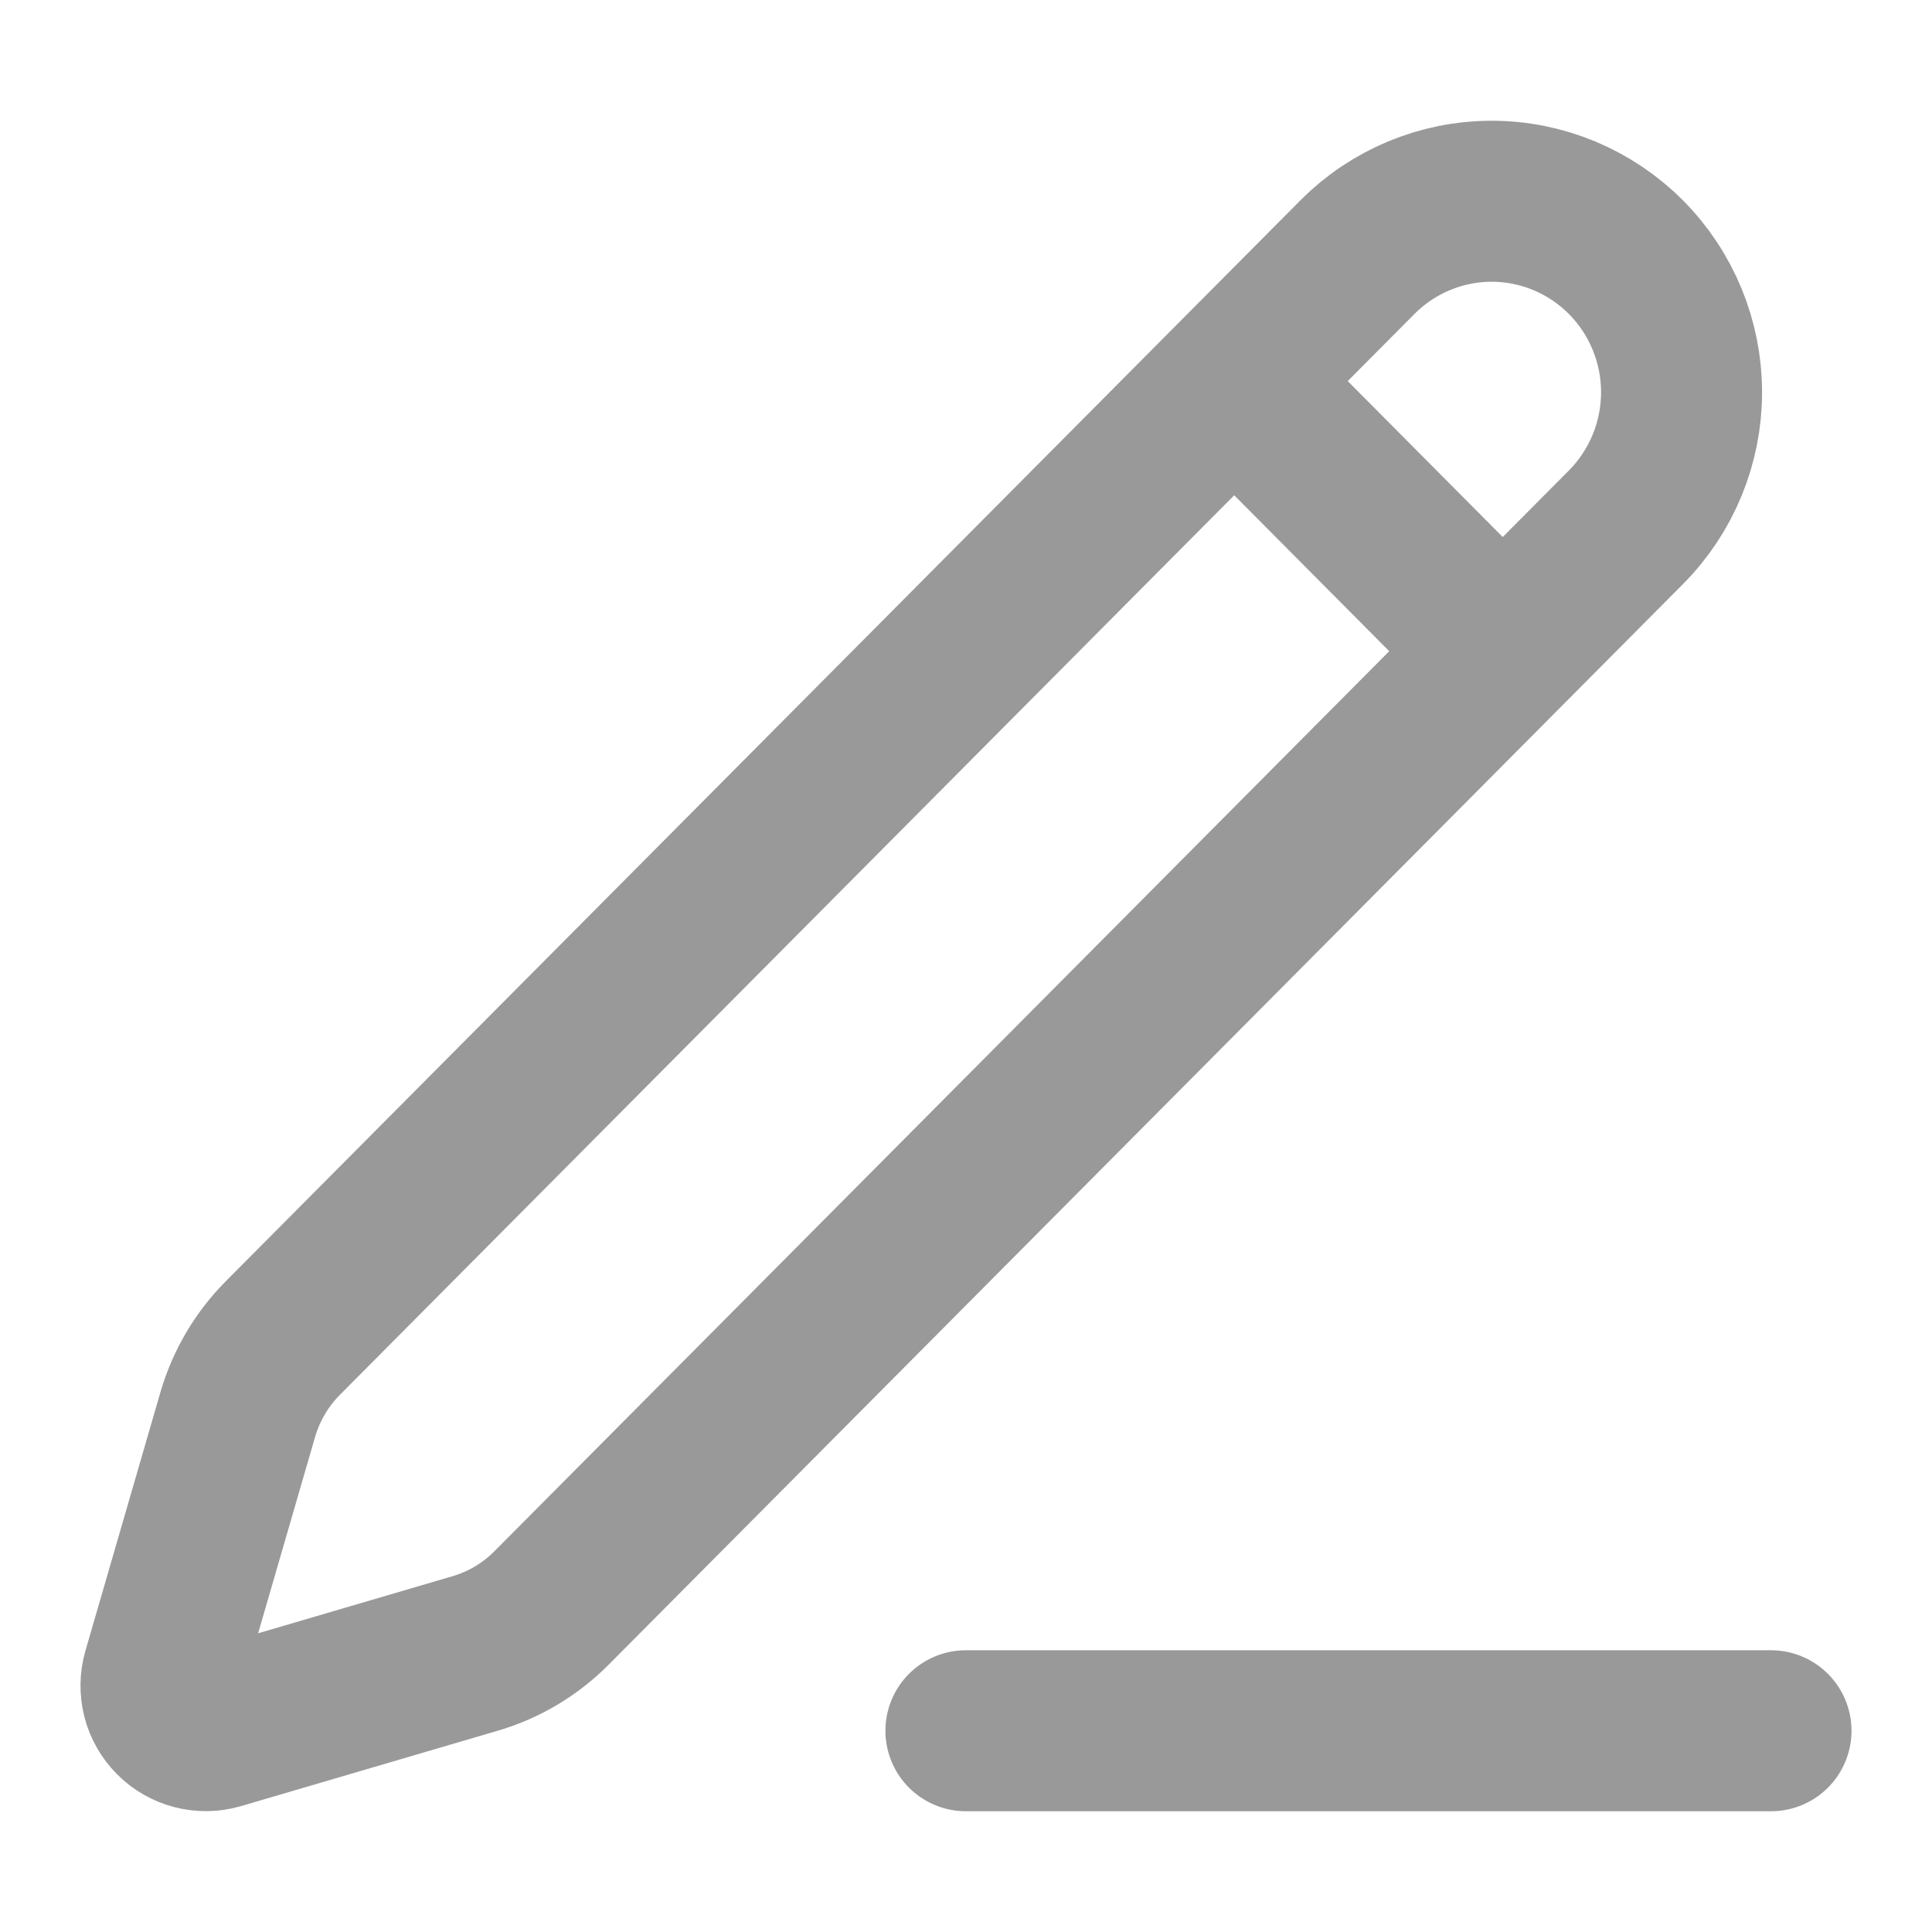 <svg width="24" height="24" viewBox="0 0 24 24" fill="none" xmlns="http://www.w3.org/2000/svg">
<path d="M11.999 21.5H22M15.333 4.735L18.666 8.088M16.862 3.195C17.304 2.75 17.904 2.5 18.53 2.5C19.155 2.5 19.755 2.75 20.198 3.195C20.64 3.64 20.889 4.243 20.889 4.873C20.889 5.502 20.64 6.105 20.198 6.55L6.852 19.974C6.588 20.24 6.261 20.435 5.902 20.54L2.711 21.477C2.616 21.505 2.514 21.506 2.418 21.481C2.321 21.456 2.233 21.406 2.163 21.335C2.092 21.264 2.042 21.176 2.017 21.079C1.993 20.982 1.994 20.88 2.022 20.784L2.953 17.574C3.058 17.213 3.251 16.885 3.516 16.619L16.862 3.195Z" stroke="#999999" stroke-width="2" stroke-linecap="round" stroke-linejoin="round"/>
</svg>
